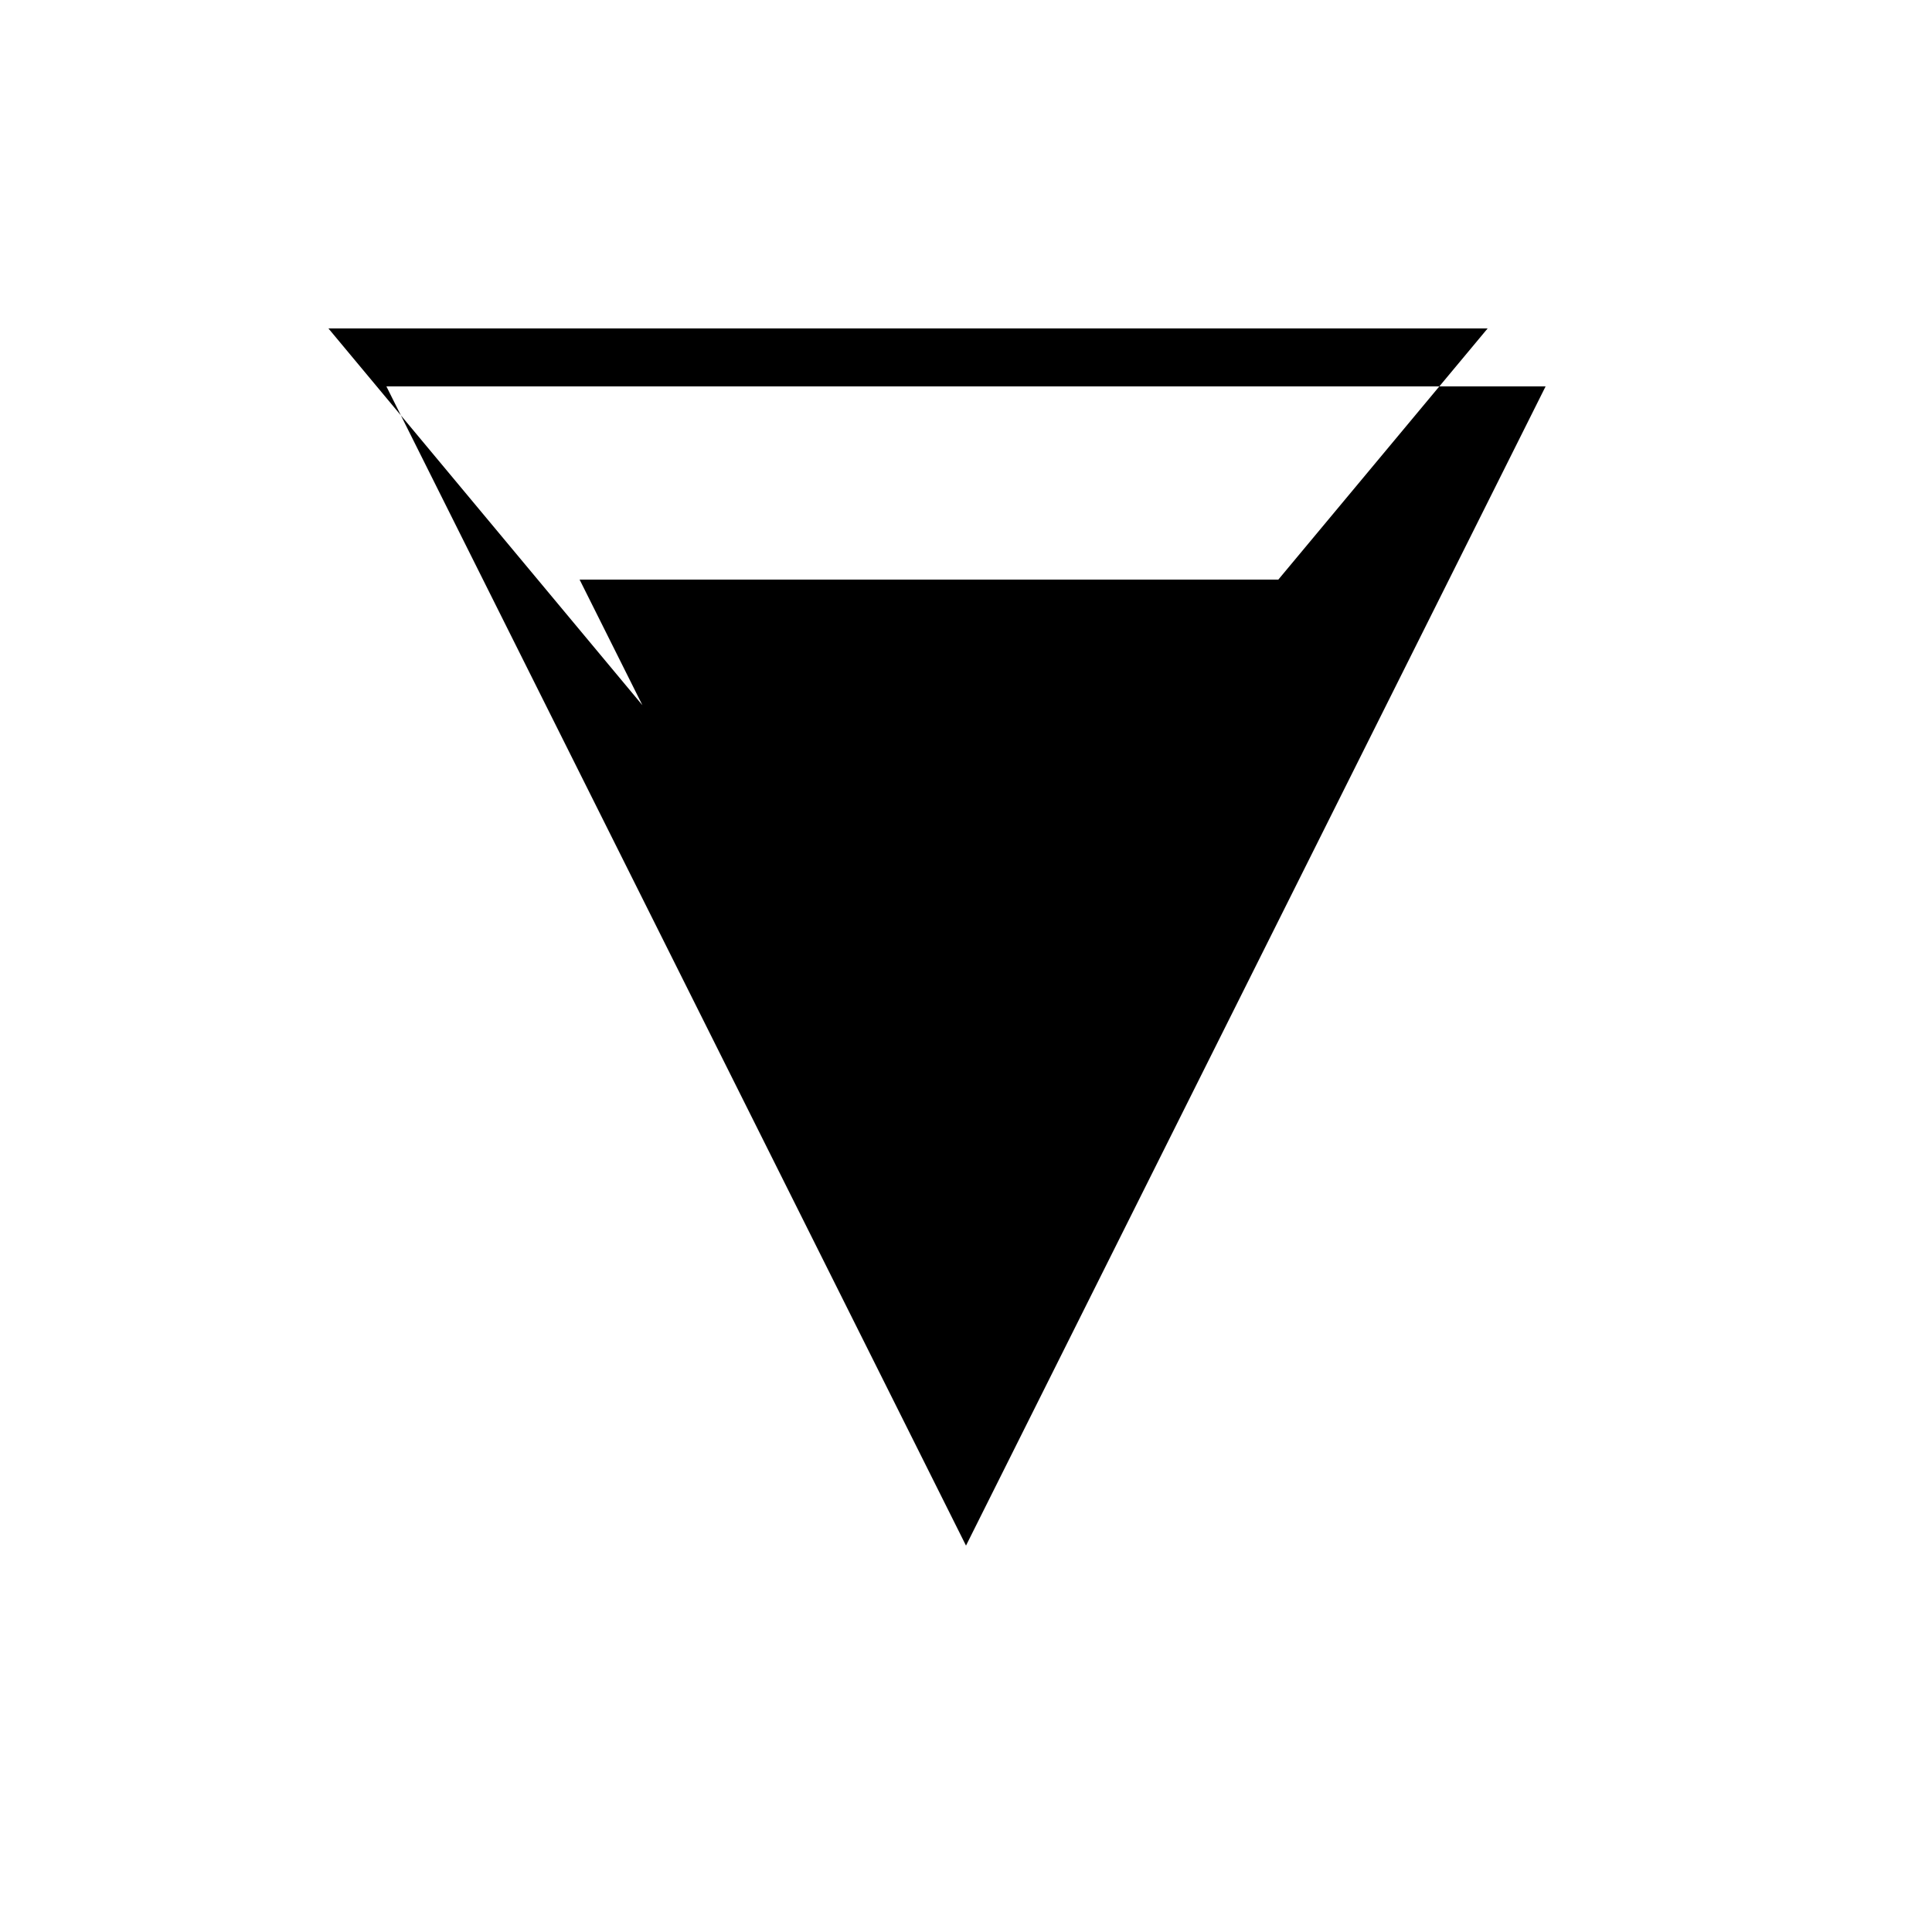 <svg xmlns="http://www.w3.org/2000/svg" viewBox="-100 -100 500 500"><path style="fill:#000000" d="M -15,-15 285,-15 272.5,0 300,0 150,300 3.75,7.5 66.25,82.5 128.75,157.5 135,165 189.167,100 230.833,50 272.5,0 0,0 3.75,7.5 -15,-15 L 50,50 230.833,50 250,50 150,250 66.25,82.5 50,50 L 100,100 189.167,100 200,100 150,200 128.75,157.5 100,100"/></svg>
